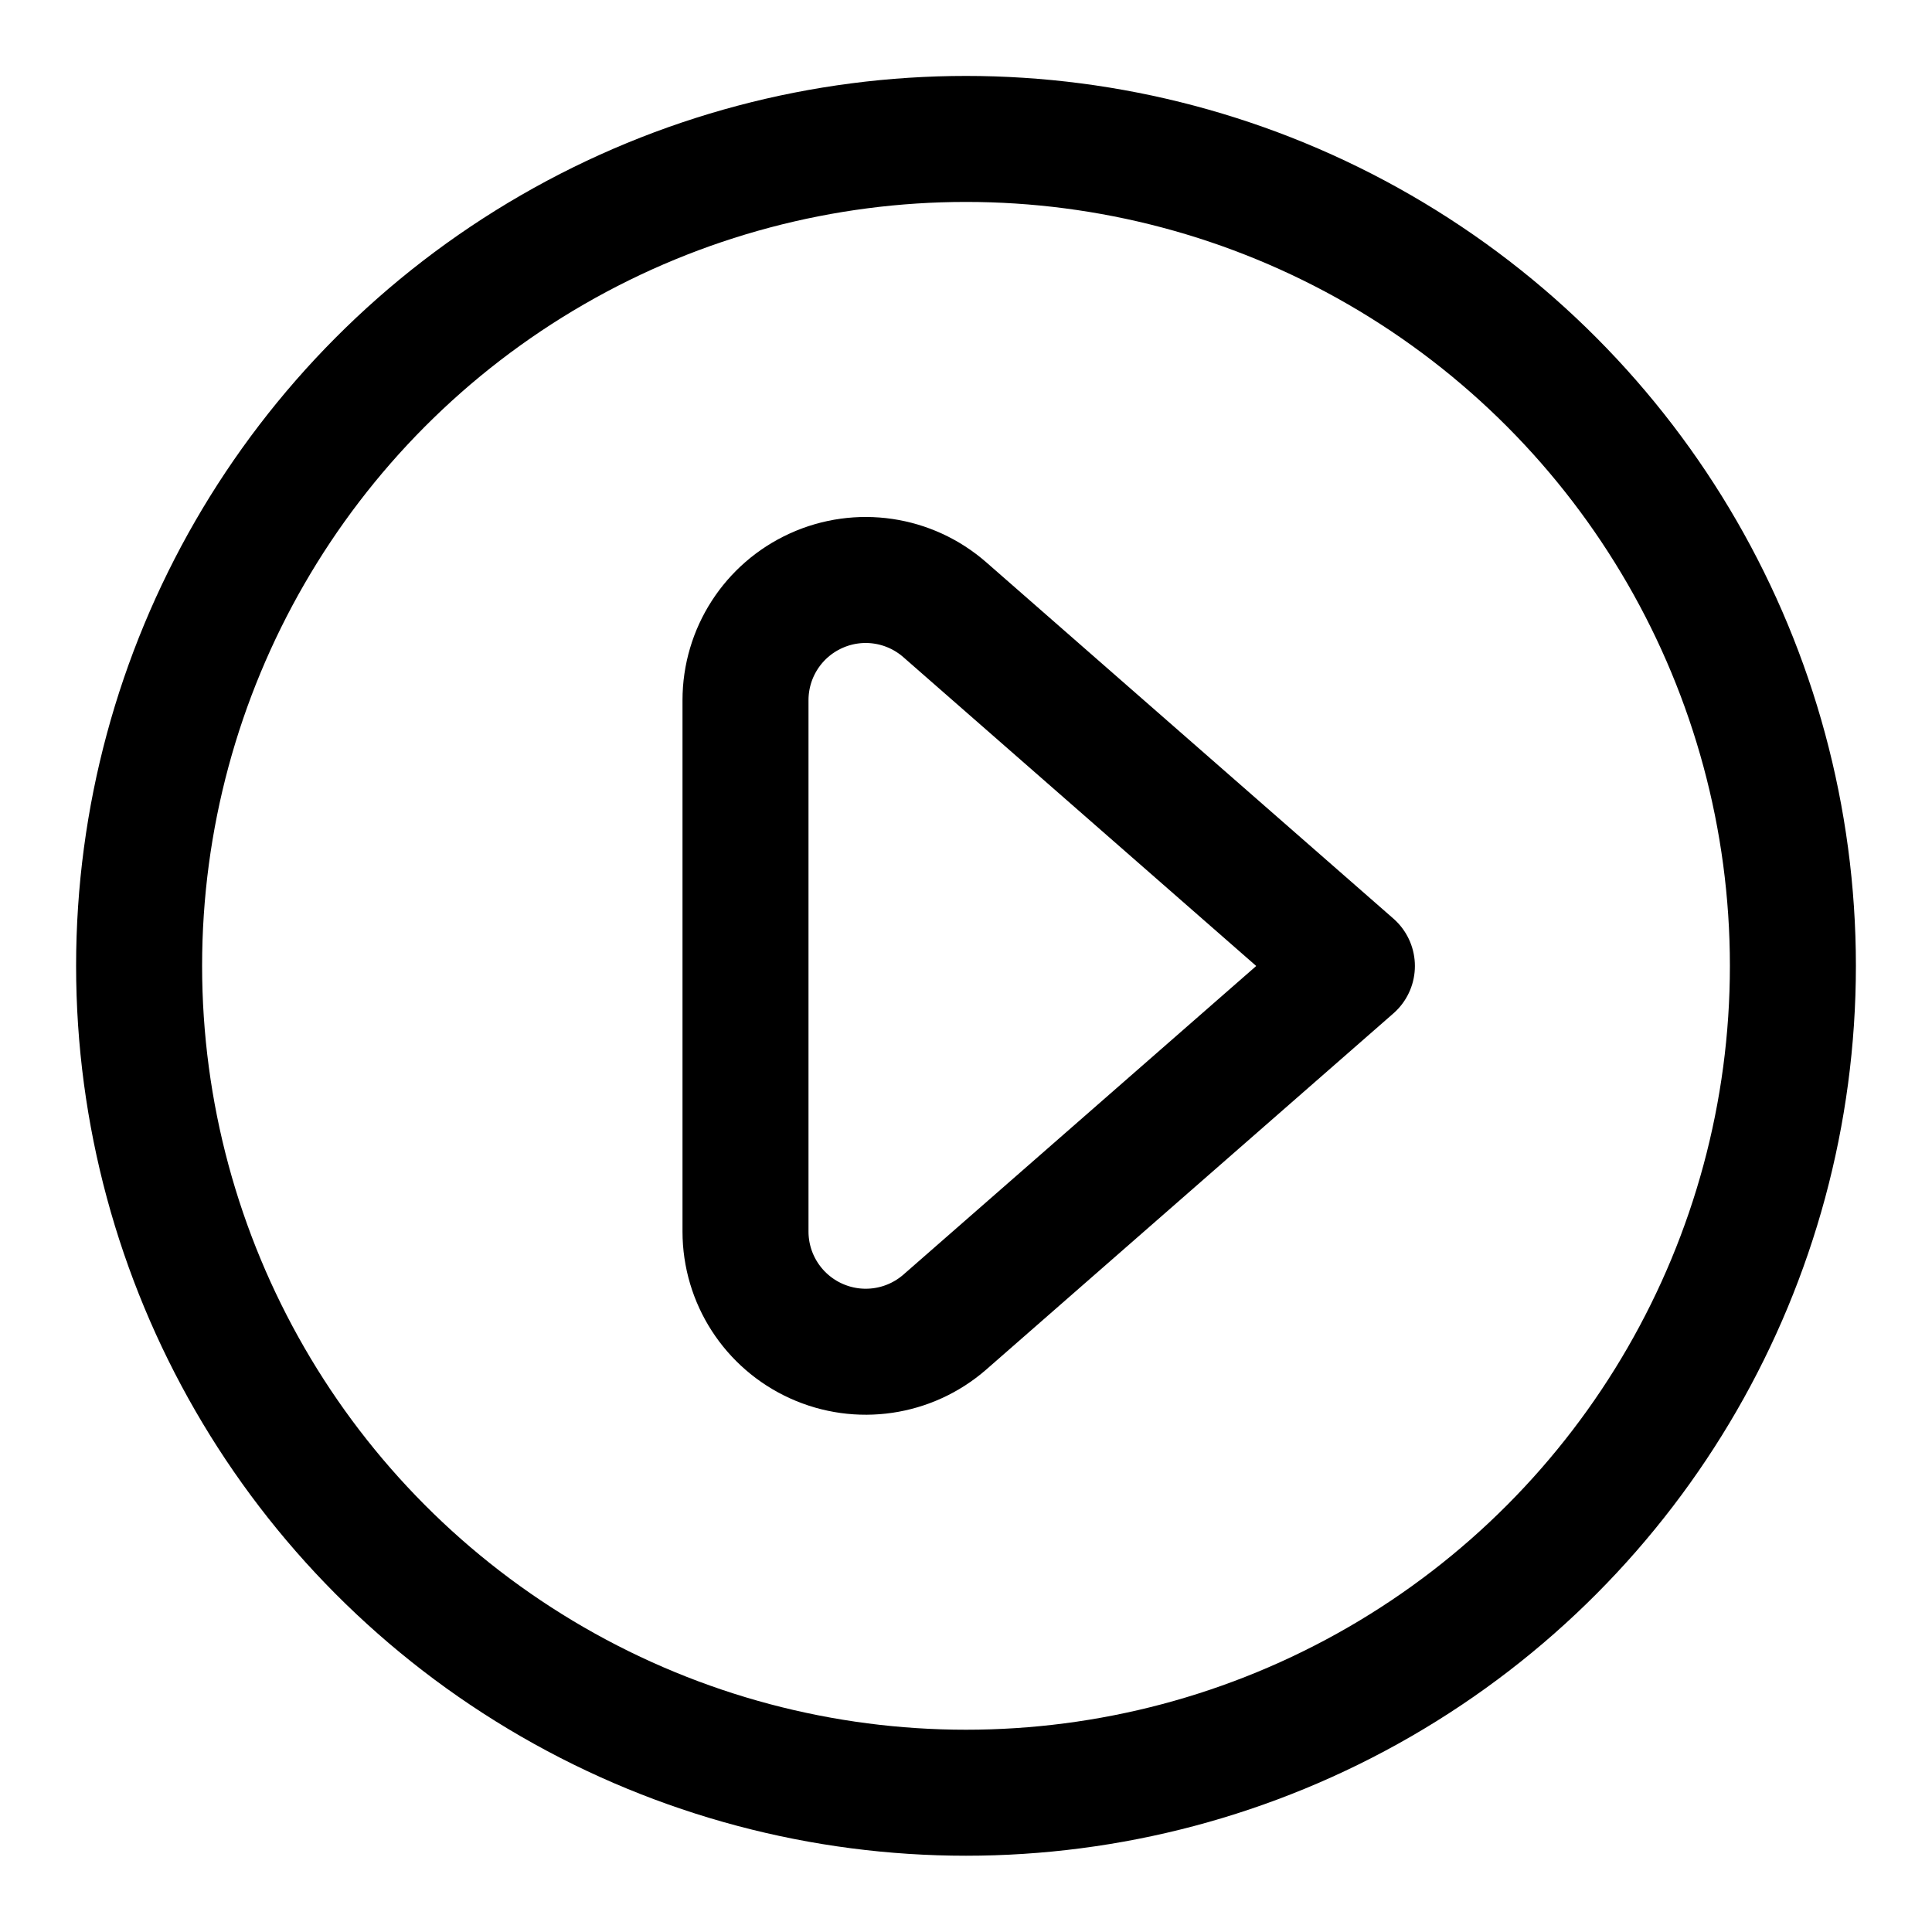 <?xml version="1.0" encoding="UTF-8"?>
<svg width="23px" height="23px" viewBox="0 0 23 23" version="1.1" xmlns="http://www.w3.org/2000/svg" xmlns:xlink="http://www.w3.org/1999/xlink">
    <title>Group</title>
    <g id="Page-1" stroke="none" stroke-width="1" fill="none" fill-rule="evenodd" stroke-linecap="round" stroke-linejoin="round">
        <g id="Desktop-Copy" transform="translate(-714, -455)" stroke="#000000" stroke-width="1.5">
            <g id="button-play-1" transform="translate(715, 456)">
                <circle id="Oval" cx="10.5" cy="10.498" r="9.844"></circle>
                <path d="M7.875,13.661 C7.875,14.223 8.204,14.732 8.715,14.964 C9.226,15.196 9.825,15.108 10.248,14.739 L15.094,10.5 L10.248,6.259 C9.825,5.889 9.226,5.8 8.714,6.033 C8.203,6.265 7.875,6.774 7.875,7.336 L7.875,13.661 Z" id="Shape"></path>
            </g>
        </g>
    </g>
</svg>